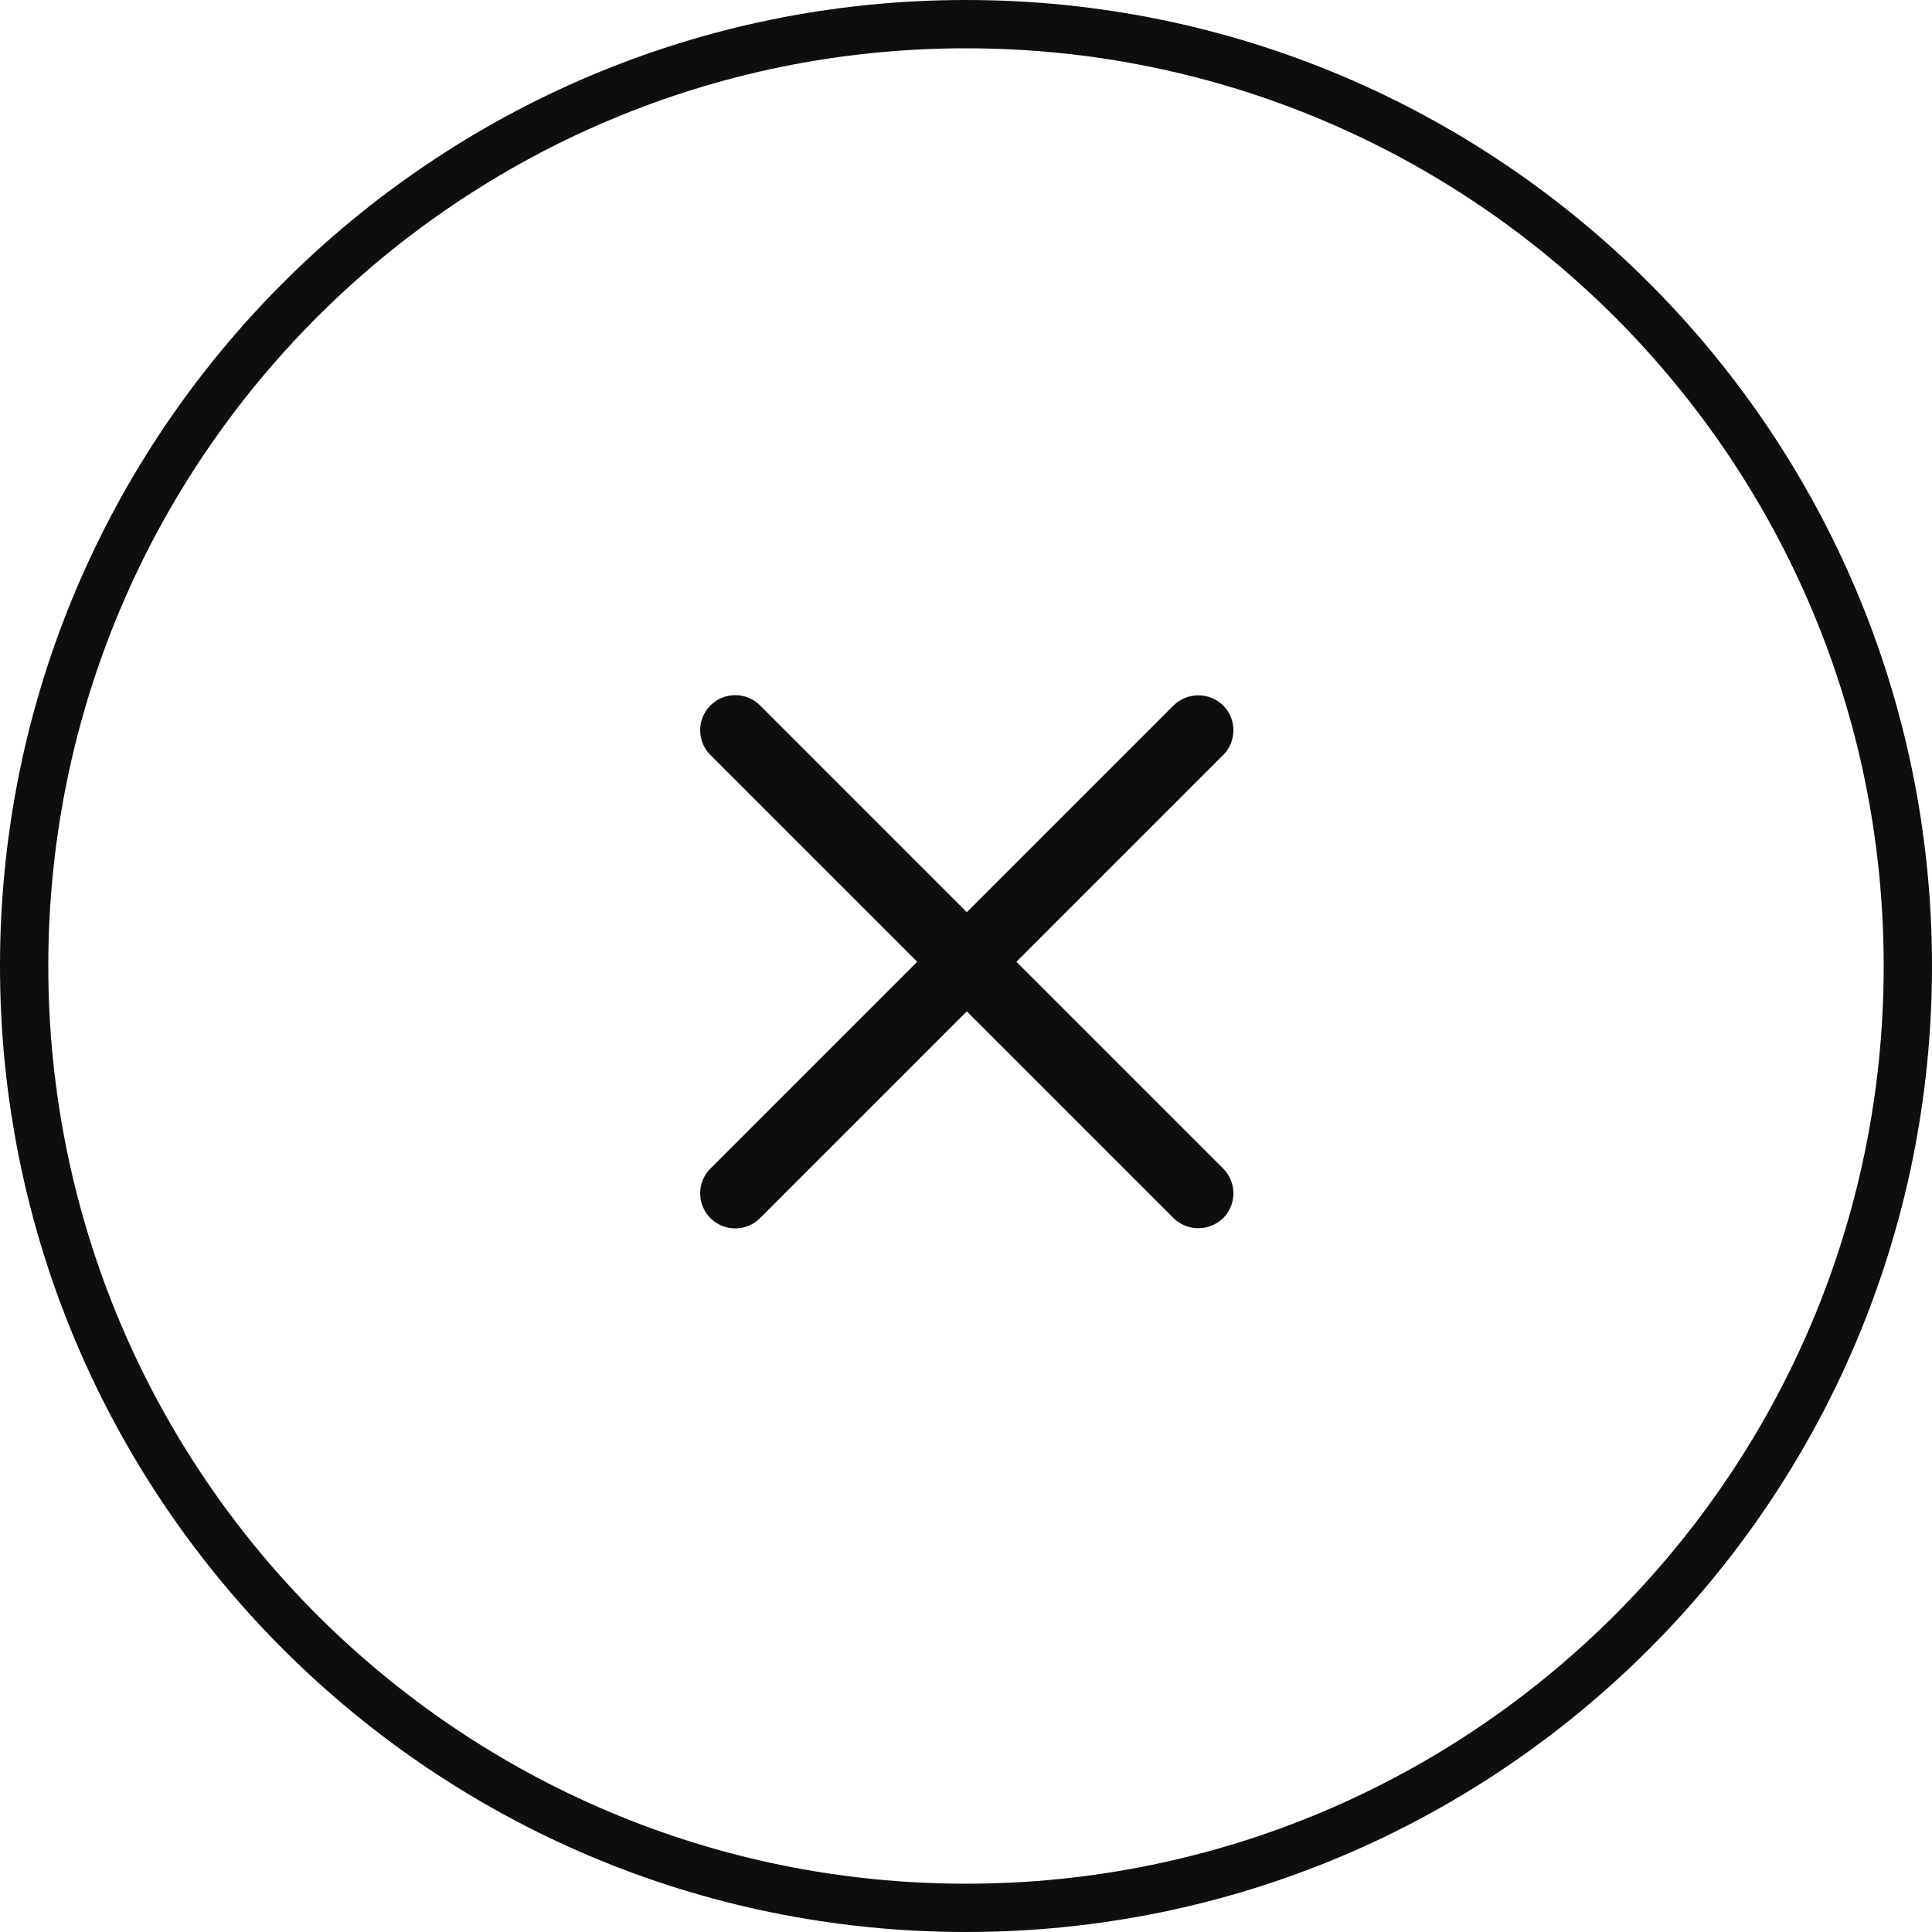 <svg width="173" height="173" viewBox="0 0 173 173" fill="none" xmlns="http://www.w3.org/2000/svg">
<path id="Union" d="M86.5 0C134.273 2.06165e-06 173 38.727 173 86.5C173 134.273 134.273 173 86.5 173C38.727 173 2.0619e-06 134.273 0 86.5C0 38.727 38.727 0 86.5 0ZM86.5 4.325C41.116 4.325 4.325 41.116 4.325 86.5C4.325 131.884 41.116 168.675 86.5 168.675C131.884 168.675 168.675 131.884 168.675 86.5C168.675 41.116 131.884 4.325 86.5 4.325ZM65.837 62.246C66.67 62.246 67.469 62.577 68.059 63.166L86.571 81.679L105.084 63.166C105.678 62.587 106.476 62.263 107.306 62.263C108.136 62.263 108.933 62.587 109.527 63.166C110.116 63.755 110.447 64.555 110.447 65.388C110.447 66.221 110.116 67.02 109.527 67.609L91.015 86.122L109.527 104.634C110.116 105.223 110.447 106.022 110.447 106.855C110.447 107.689 110.116 108.488 109.527 109.077C108.933 109.656 108.136 109.98 107.306 109.98C106.476 109.98 105.678 109.656 105.084 109.077L86.571 90.564L68.059 109.077C67.469 109.666 66.67 109.997 65.837 109.997C65.004 109.997 64.205 109.666 63.616 109.077C63.027 108.488 62.695 107.689 62.695 106.855C62.695 106.022 63.027 105.223 63.616 104.634L82.129 86.122L63.616 67.609C63.027 67.02 62.695 66.221 62.695 65.388C62.695 64.555 63.027 63.755 63.616 63.166C64.205 62.577 65.004 62.246 65.837 62.246Z" fill="#0E0E0E"/>
</svg>
